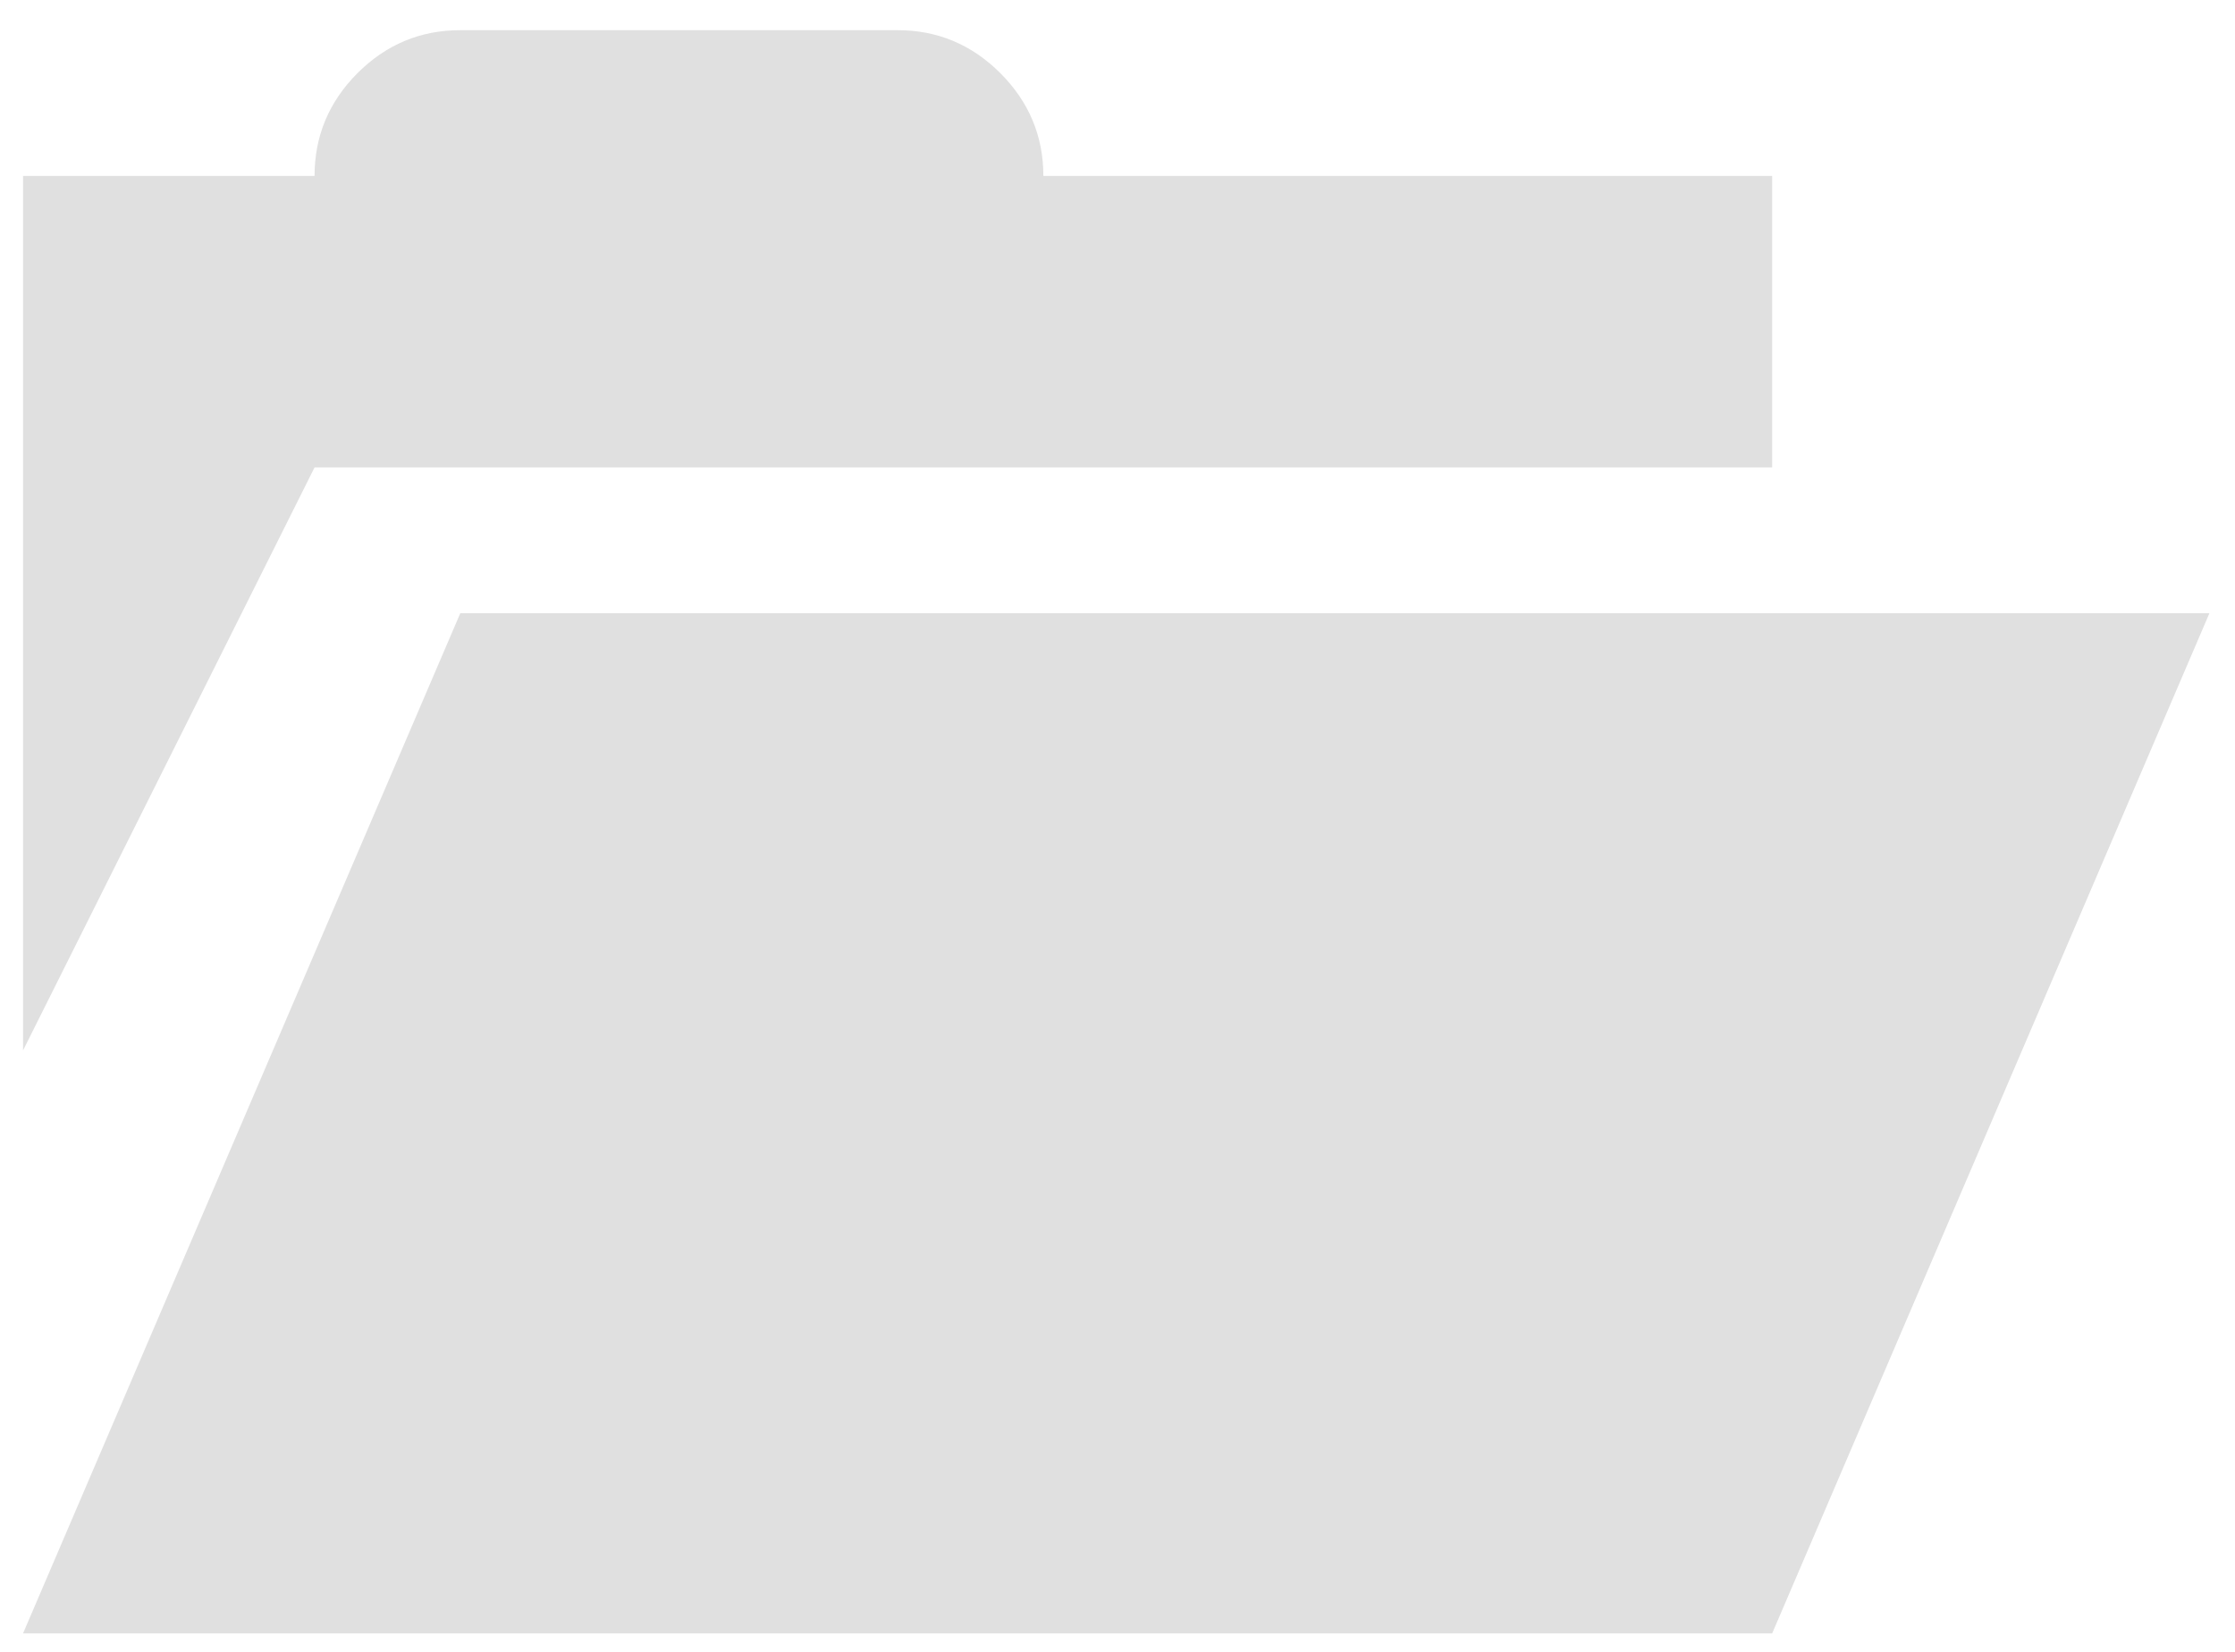 <?xml version="1.0" encoding="UTF-8" standalone="no"?>
<svg width="46px" height="34px" viewBox="0 0 46 34" version="1.1" xmlns="http://www.w3.org/2000/svg" xmlns:xlink="http://www.w3.org/1999/xlink" xmlns:sketch="http://www.bohemiancoding.com/sketch/ns">
    <!-- Generator: Sketch 3.3.3 (12072) - http://www.bohemiancoding.com/sketch -->
    <title>Untitled 2</title>
    <desc>Created with Sketch.</desc>
    <defs></defs>
    <g id="Page-1" stroke="none" stroke-width="1" fill="none" fill-rule="evenodd" sketch:type="MSPage">
        <g id="Glyphicons-/-inbox" sketch:type="MSLayerGroup" transform="translate(0, 1)" fill="#E0E0E0">
            <path d="M6.474,8.621 L0.474,20.621 L0.474,2.621 L6.474,2.621 C6.474,1.801 6.769,1.096 7.358,0.505 C7.948,-0.084 8.653,-0.379 9.474,-0.379 L18.474,-0.379 C19.293,-0.379 19.998,-0.084 20.588,0.505 C21.178,1.096 21.474,1.801 21.474,2.621 L36.474,2.621 L36.474,8.621 L6.474,8.621 L6.474,8.621 L6.474,8.621 L6.474,8.621 Z M45.474,11.621 L36.474,32.621 L0.474,32.621 L9.474,11.621 L45.474,11.621 L45.474,11.621 Z" id="Fill-115" sketch:type="MSShapeGroup"></path>
        </g>
    </g>
</svg>